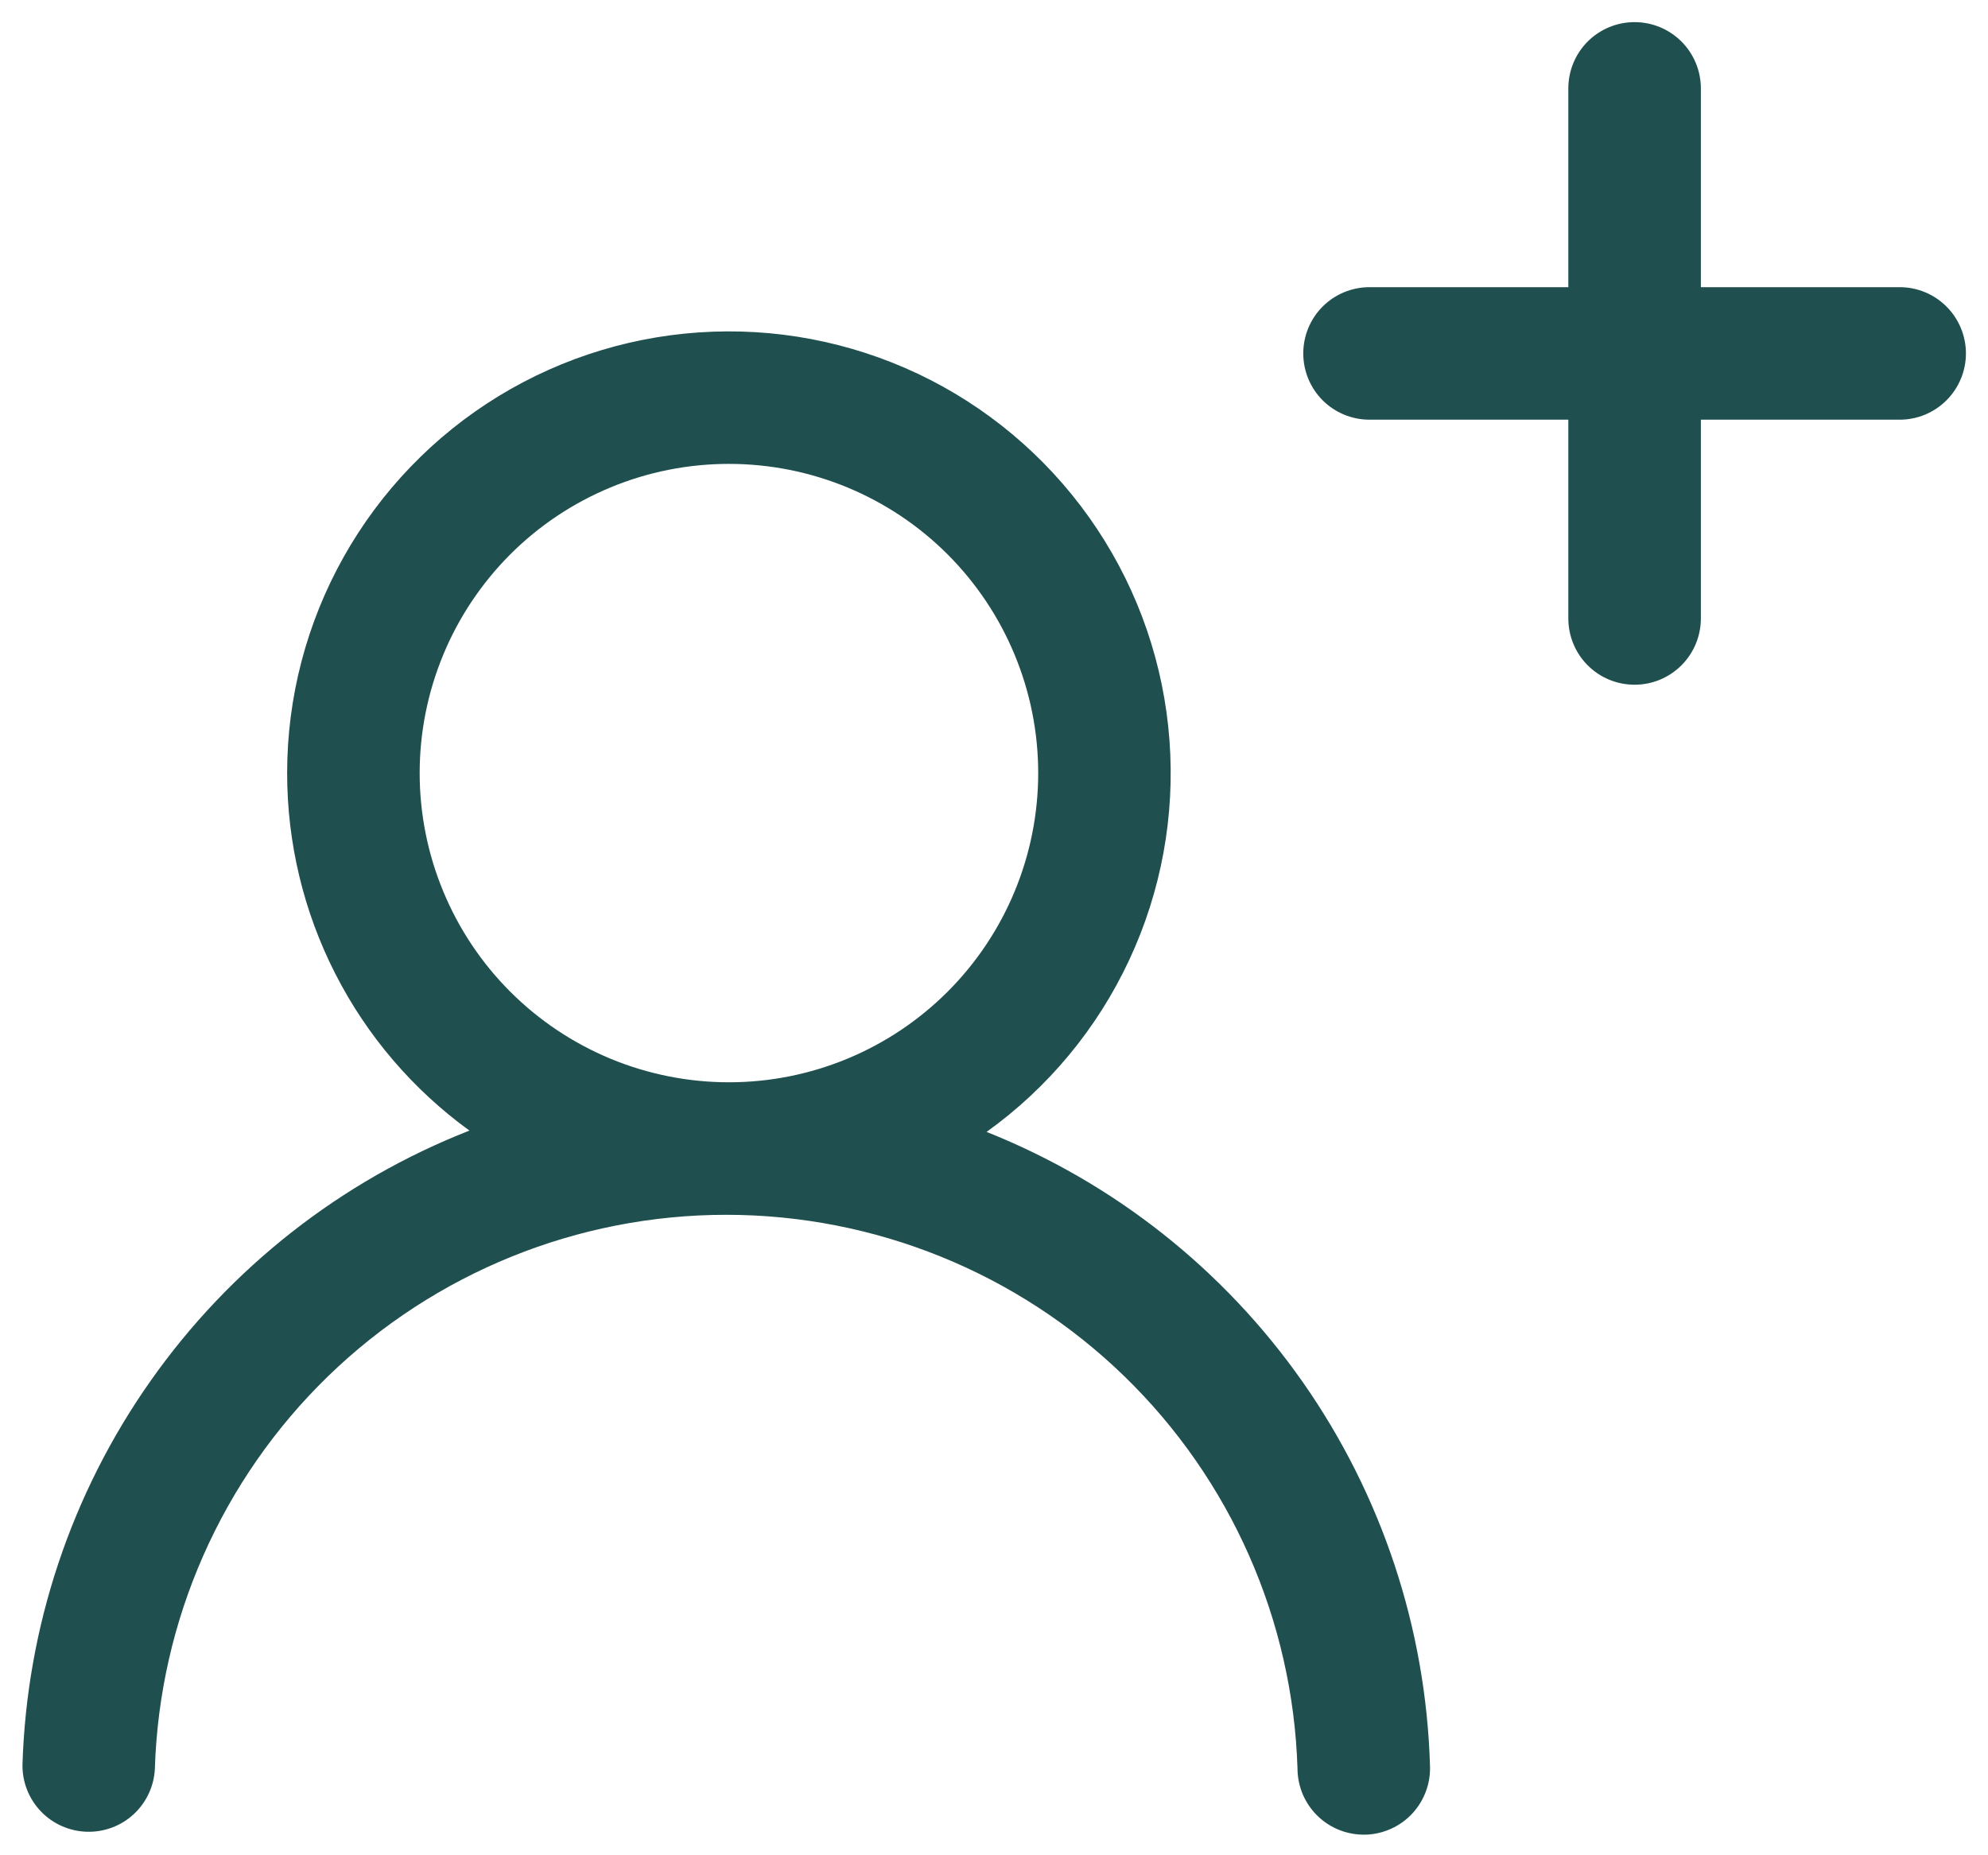<svg width="30" height="28" viewBox="0 0 30 28" fill="none" xmlns="http://www.w3.org/2000/svg">
<path d="M4.333 11.667C4.333 10.525 4.627 9.402 5.186 8.406C5.745 7.41 6.55 6.574 7.525 5.978C8.5 5.383 9.611 5.048 10.753 5.006C11.894 4.963 13.027 5.215 14.044 5.736C15.06 6.258 15.925 7.032 16.556 7.984C17.188 8.936 17.564 10.034 17.648 11.173C17.733 12.312 17.524 13.454 17.04 14.489C16.557 15.524 15.816 16.417 14.888 17.083C16.813 17.85 18.472 19.163 19.661 20.861C20.849 22.559 21.516 24.567 21.579 26.638C21.585 26.771 21.566 26.904 21.52 27.029C21.475 27.154 21.405 27.269 21.315 27.367C21.225 27.465 21.116 27.544 20.994 27.599C20.873 27.654 20.742 27.685 20.609 27.689C20.476 27.692 20.344 27.67 20.22 27.622C20.095 27.574 19.982 27.502 19.886 27.409C19.79 27.317 19.714 27.206 19.661 27.084C19.609 26.961 19.581 26.83 19.58 26.697C19.512 24.456 18.573 22.329 16.964 20.768C15.355 19.207 13.201 18.334 10.959 18.334C8.717 18.334 6.563 19.207 4.953 20.768C3.344 22.329 2.406 24.456 2.337 26.697C2.324 26.958 2.209 27.203 2.017 27.381C1.825 27.558 1.571 27.653 1.309 27.645C1.048 27.637 0.8 27.528 0.619 27.34C0.437 27.151 0.337 26.899 0.339 26.638C0.402 24.557 1.074 22.54 2.274 20.838C3.473 19.136 5.145 17.823 7.084 17.063C6.232 16.445 5.538 15.634 5.06 14.696C4.581 13.758 4.333 12.72 4.333 11.667ZM11 7.001C10.387 7.001 9.78 7.121 9.214 7.356C8.648 7.59 8.133 7.934 7.7 8.367C7.267 8.801 6.923 9.315 6.689 9.881C6.454 10.448 6.333 11.055 6.333 11.667C6.333 12.28 6.454 12.887 6.689 13.453C6.923 14.019 7.267 14.534 7.7 14.967C8.133 15.4 8.648 15.744 9.214 15.979C9.78 16.213 10.387 16.334 11 16.334C12.238 16.334 13.425 15.842 14.3 14.967C15.175 14.092 15.667 12.905 15.667 11.667C15.667 10.43 15.175 9.243 14.3 8.367C13.425 7.492 12.238 7.001 11 7.001ZM24.667 0.334C24.932 0.334 25.186 0.439 25.374 0.627C25.561 0.814 25.667 1.069 25.667 1.334V4.334H28.667C28.932 4.334 29.186 4.439 29.374 4.627C29.561 4.814 29.667 5.069 29.667 5.334C29.667 5.599 29.561 5.854 29.374 6.041C29.186 6.229 28.932 6.334 28.667 6.334H25.667V9.334C25.667 9.599 25.561 9.854 25.374 10.041C25.186 10.229 24.932 10.334 24.667 10.334C24.401 10.334 24.147 10.229 23.959 10.041C23.772 9.854 23.667 9.599 23.667 9.334V6.334H20.667C20.401 6.334 20.147 6.229 19.959 6.041C19.772 5.854 19.667 5.599 19.667 5.334C19.667 5.069 19.772 4.814 19.959 4.627C20.147 4.439 20.401 4.334 20.667 4.334H23.667V1.334C23.667 1.069 23.772 0.814 23.959 0.627C24.147 0.439 24.401 0.334 24.667 0.334Z" fill="#204F50"/>
</svg>
